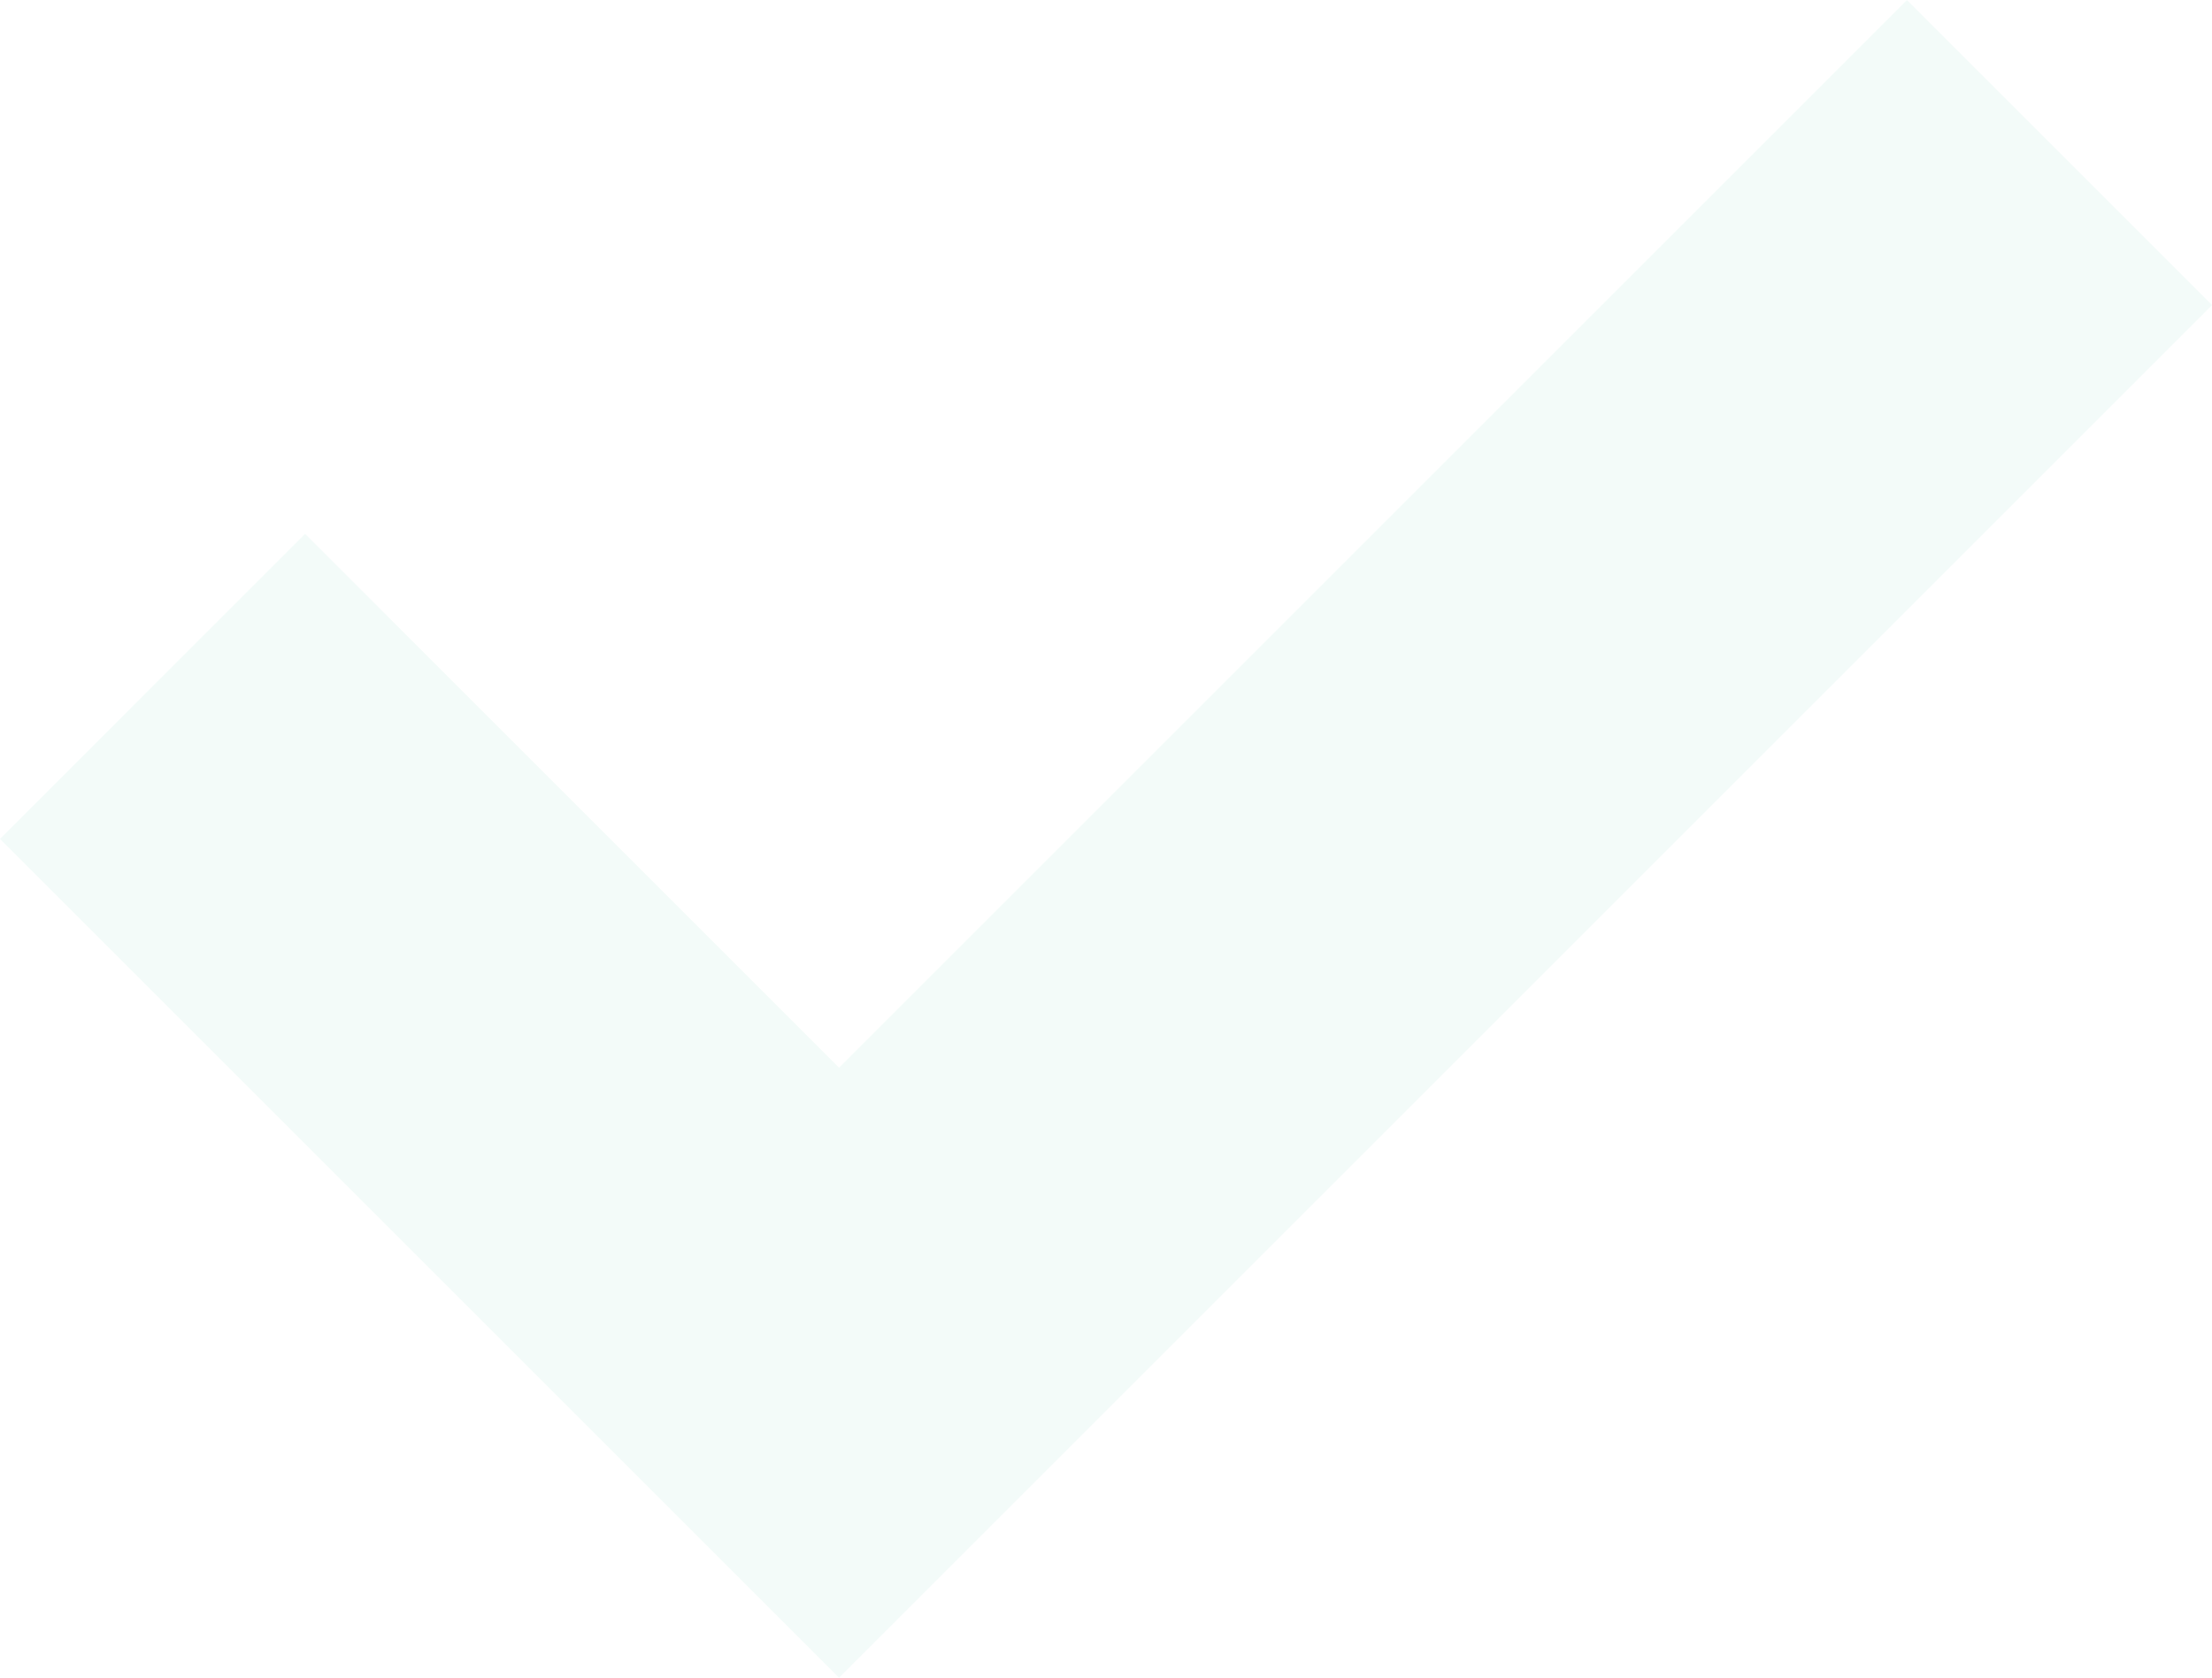 <svg xmlns="http://www.w3.org/2000/svg" width="407.156" height="308.9" viewBox="0 0 407.156 308.9">
  <defs>
    <style>
      .cls-1 {
        fill: #00ad88;
        fill-rule: evenodd;
        opacity: 0.05;
      }
    </style>
  </defs>
  <path id="Rectangle_6_copy_11" data-name="Rectangle 6 copy 11" class="cls-1" d="M768.108,9108.61L571.539,9305.18l-56.163,56.16-56.163-56.16-98.284-98.28,56.162-56.17,98.285,98.29,196.569-196.57Z" transform="translate(-360.938 -9052.44)"/>
</svg>
